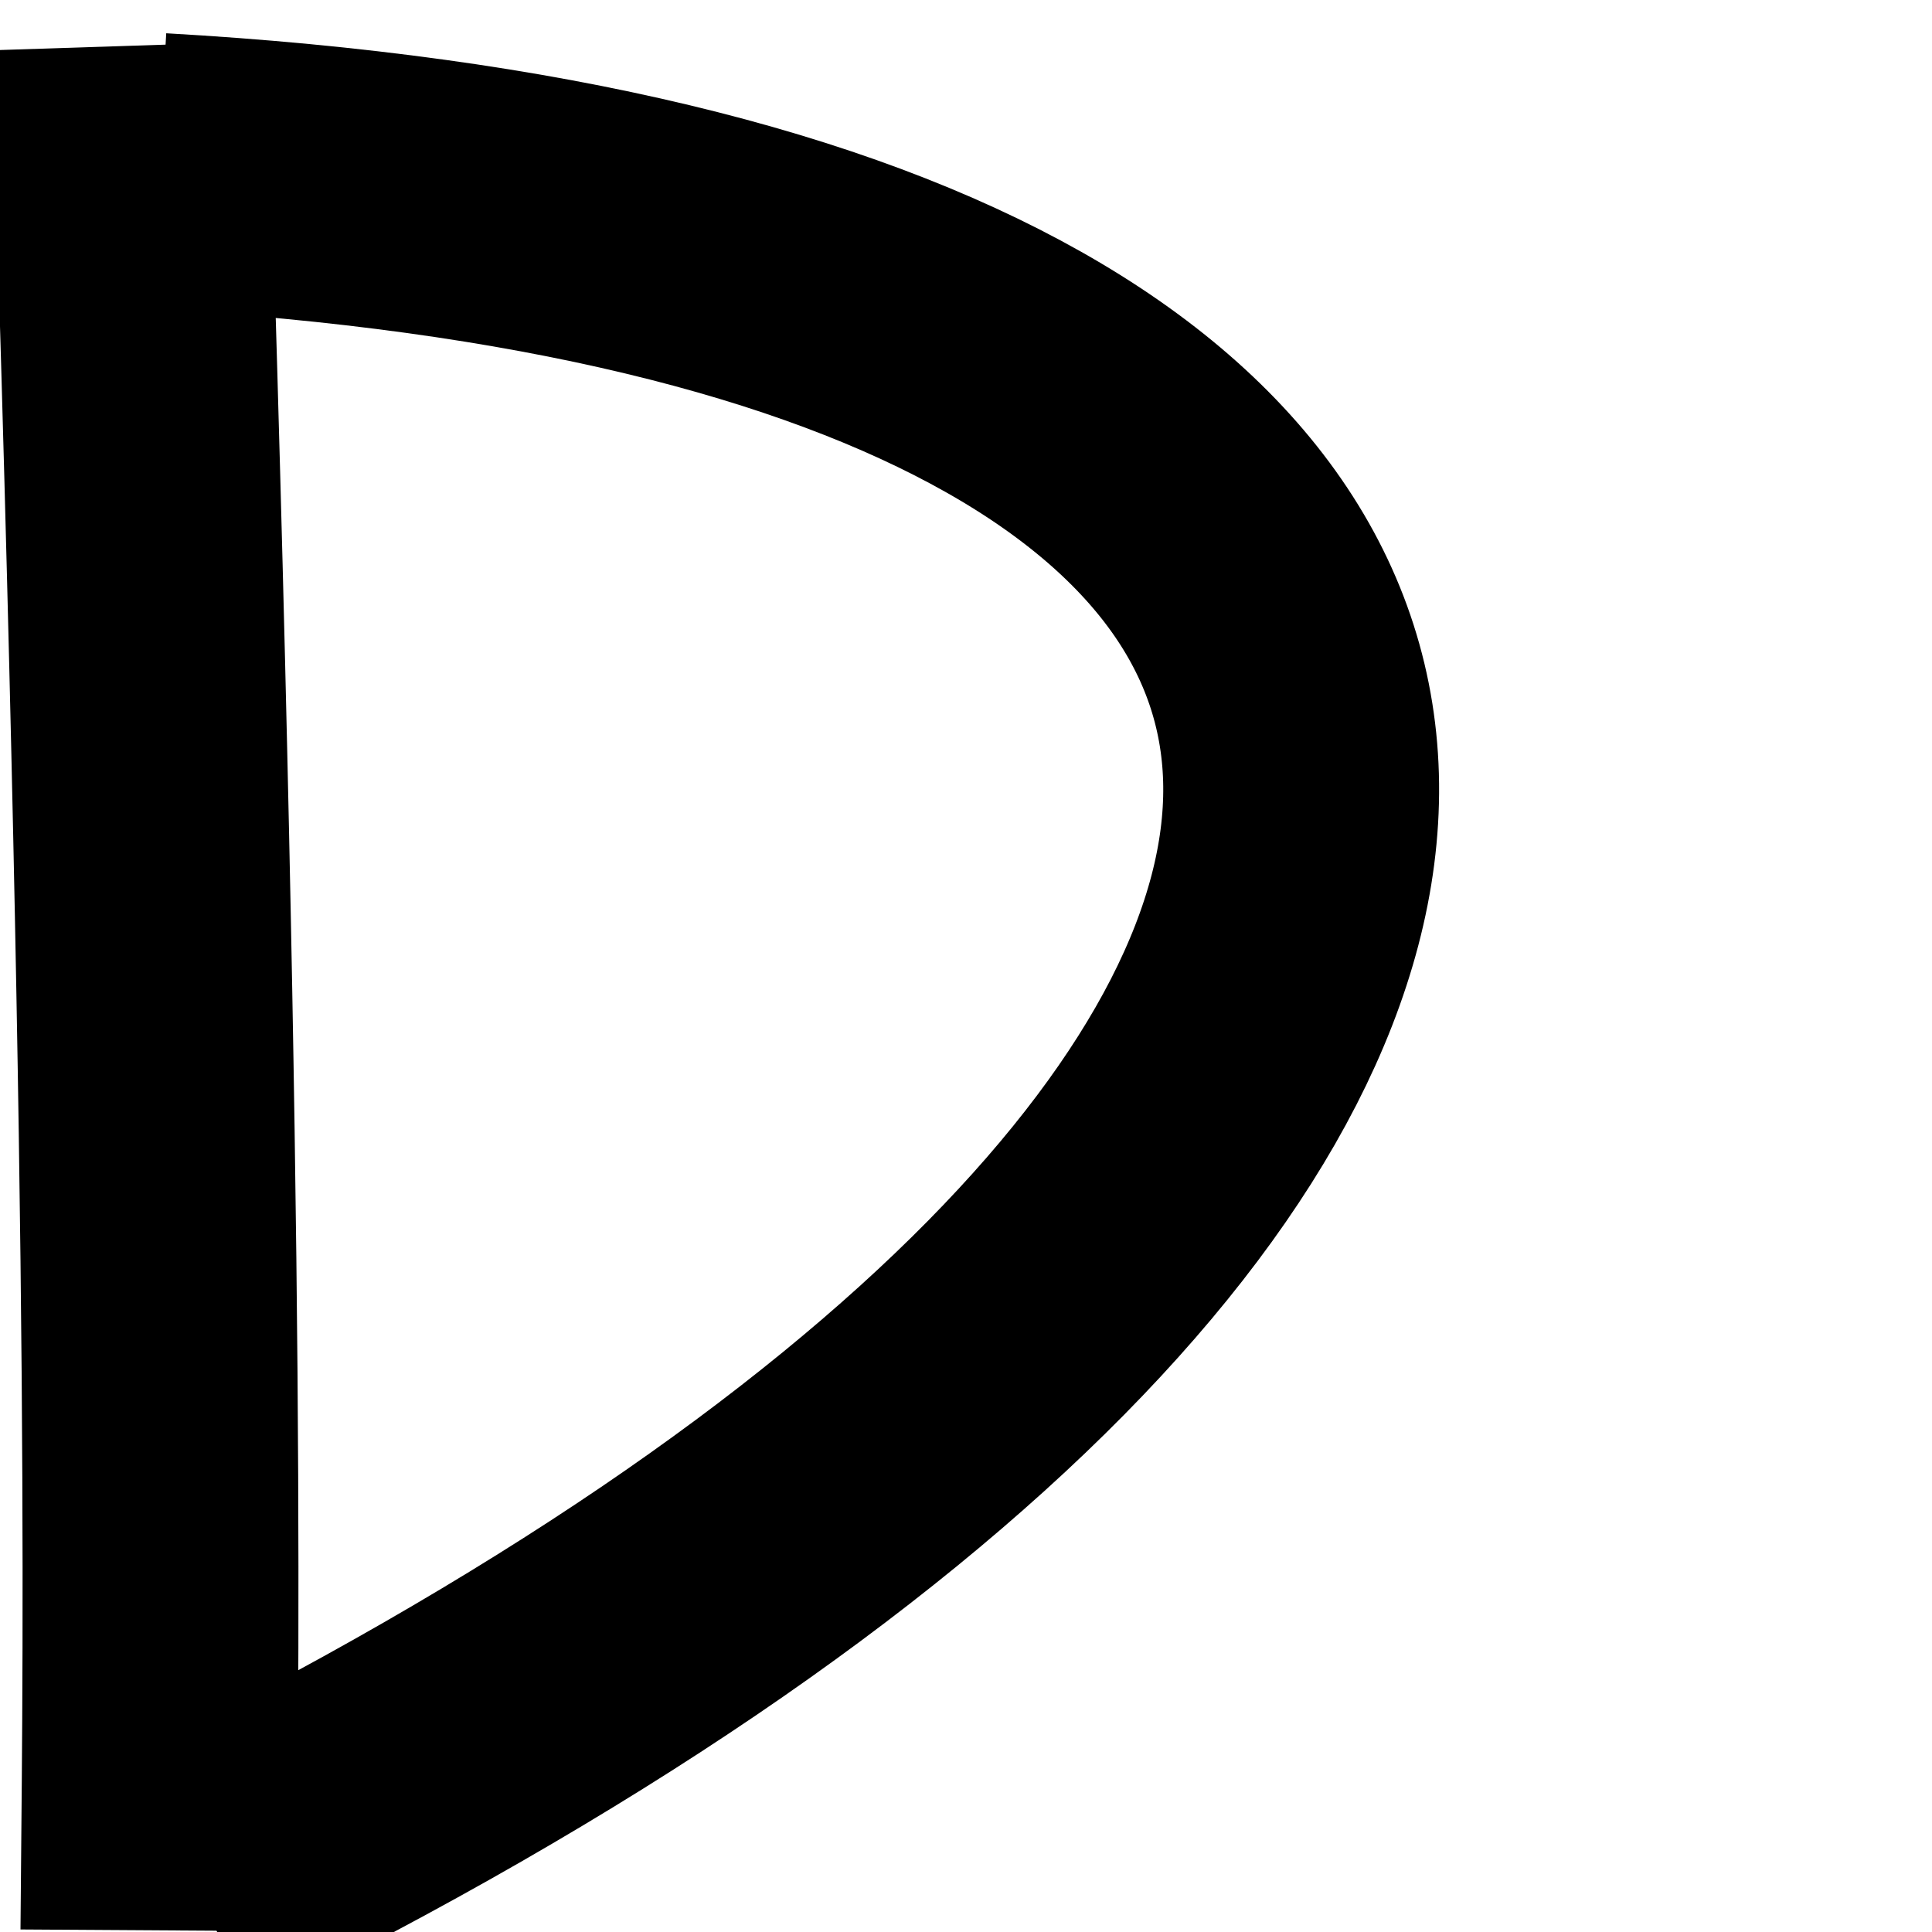 <?xml version="1.0" encoding="UTF-8" standalone="no"?>
<!-- Created with Inkscape (http://www.inkscape.org/) -->

<svg
   width="14"
   height="14"
   viewBox="0 0 14 14"
   version="1.1"
   id="svg1"
   inkscape:version="1.3 (0e150ed6c4, 2023-07-21)"
   sodipodi:docname="D2.svg"
   xmlns:inkscape="http://www.inkscape.org/namespaces/inkscape"
   xmlns:sodipodi="http://sodipodi.sourceforge.net/DTD/sodipodi-0.dtd"
   xmlns="http://www.w3.org/2000/svg"
   xmlns:svg="http://www.w3.org/2000/svg">
  <sodipodi:namedview
     id="namedview1"
     pagecolor="#ffffff"
     bordercolor="#000000"
     borderopacity="0.25"
     inkscape:showpageshadow="2"
     inkscape:pageopacity="0.0"
     inkscape:pagecheckerboard="0"
     inkscape:deskcolor="#d1d1d1"
     inkscape:document-units="mm"
     inkscape:zoom="33.098946"
     inkscape:cx="9.018414"
     inkscape:cy="7.9005537"
     inkscape:window-width="1920"
     inkscape:window-height="1017"
     inkscape:window-x="1912"
     inkscape:window-y="-8"
     inkscape:window-maximized="1"
     inkscape:current-layer="layer1" />
  <defs
     id="defs1" />
  <g
     inkscape:label="Layer 1"
     inkscape:groupmode="layer"
     id="layer1">
    <path
       style="fill:none;stroke:#000000;stroke-width:1.999"
       d="M 0.937,0.332 C 1.231,9.363 1.158,12.408 1.148,13.988"
       id="path1"
       sodipodi:nodetypes="cc" />
    <path
       style="fill:none;stroke:#000000;stroke-width:1.999"
       d="M 1.148,1.239 C 12.165,1.863 12.132,8.347 1.39,13.626"
       id="path2"
       sodipodi:nodetypes="cc" />
  </g>
</svg>
